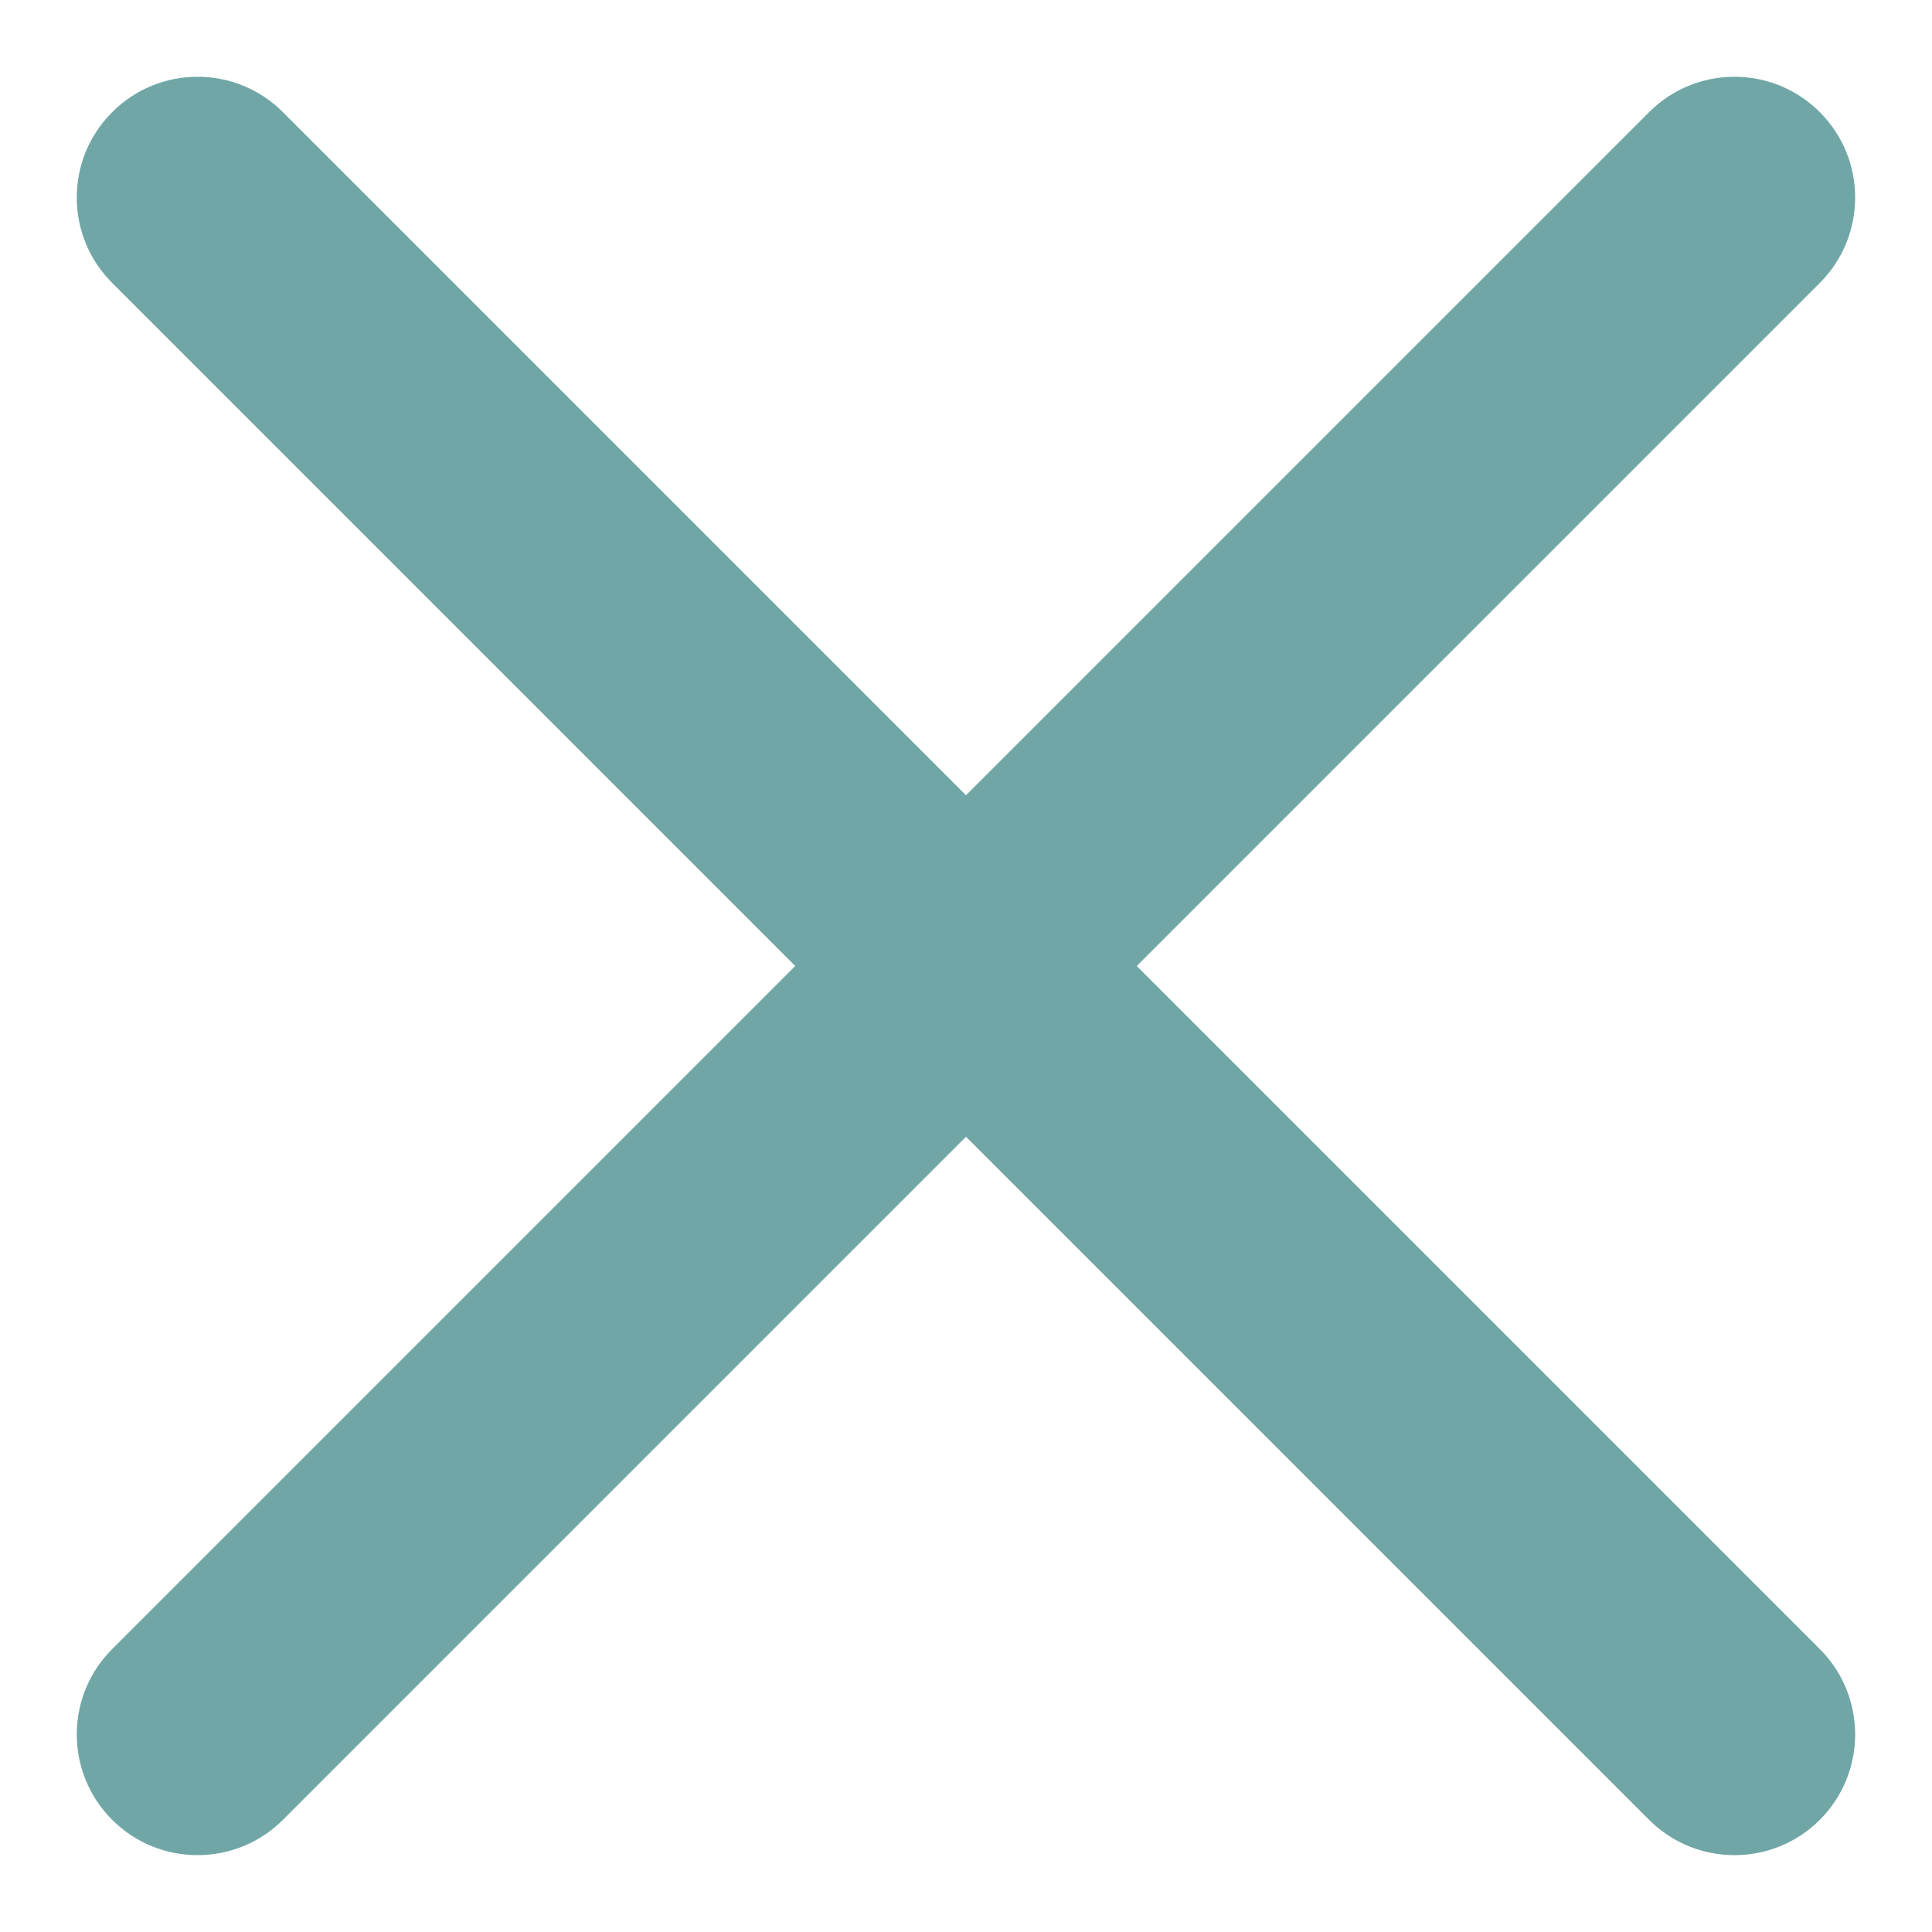 <svg width="16" height="16" viewBox="0 0 16 16" fill="none" xmlns="http://www.w3.org/2000/svg">
<path fill-rule="evenodd" clip-rule="evenodd" d="M9.414 8L15.071 2.343C15.461 1.953 15.461 1.319 15.071 0.929C14.681 0.538 14.047 0.538 13.657 0.929L8 6.586L2.343 0.929C1.953 0.538 1.319 0.538 0.929 0.929C0.538 1.319 0.538 1.953 0.929 2.343L6.586 8L0.929 13.657C0.538 14.047 0.538 14.68 0.929 15.071C1.319 15.461 1.953 15.461 2.343 15.071L8 9.414L13.657 15.071C14.047 15.461 14.681 15.461 15.071 15.071C15.461 14.68 15.461 14.047 15.071 13.657L9.414 8Z" fill="#70A6A6"/>
</svg>
